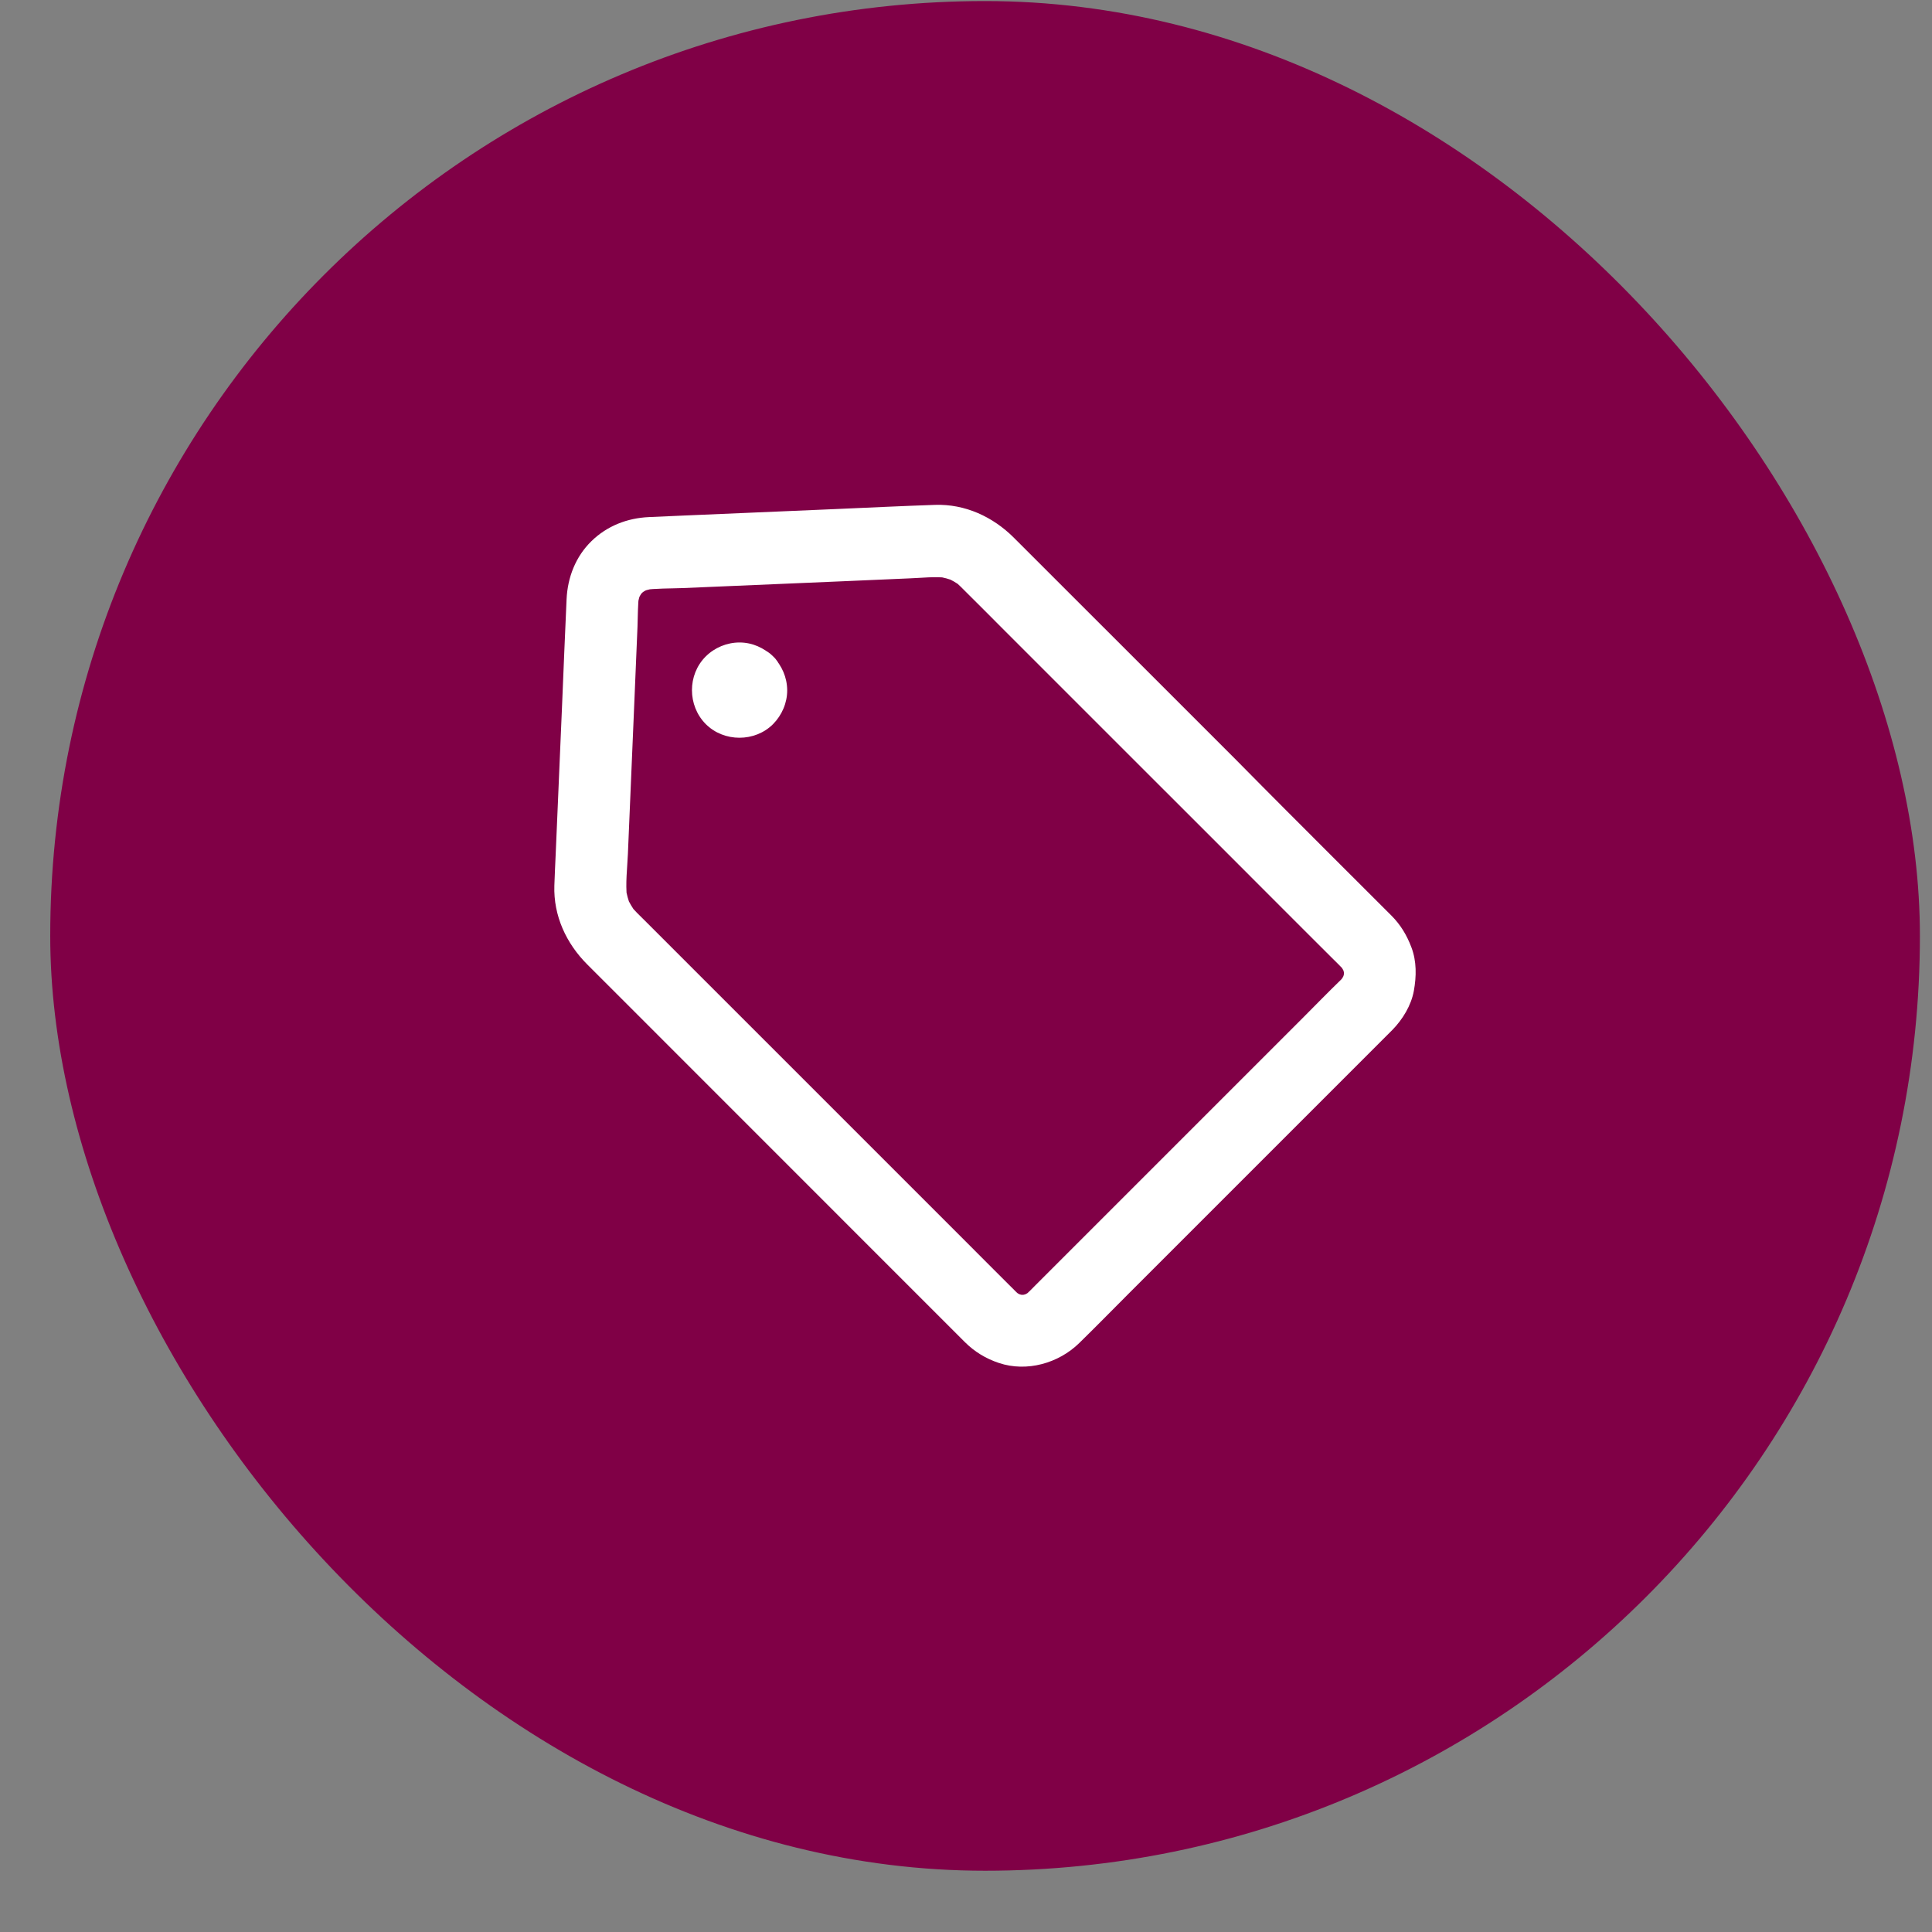 <svg width="31" height="31" viewBox="0 0 31 31" fill="none" xmlns="http://www.w3.org/2000/svg">
<rect x="0" y="0" width="31" height="31" fill="#808080" stroke="none"/>
<rect x="0.806" y="0.017" width="30" height="30" rx="15" fill="#800046"/>
<g clip-path="url(#clip0_1023_447)">
<path d="M22.341 16.526L21.556 17.311C20.984 17.884 20.411 18.456 19.839 19.028C19.265 19.602 18.69 20.177 18.117 20.75C17.85 21.017 17.586 21.287 17.317 21.55C16.985 21.875 16.476 22.019 16.029 21.87C15.819 21.8 15.637 21.69 15.48 21.533C15.387 21.441 15.294 21.347 15.201 21.254C14.758 20.811 14.316 20.369 13.873 19.926L10.358 16.41C10.046 16.099 9.735 15.788 9.424 15.476C9.086 15.139 8.879 14.694 8.895 14.209C8.9 14.044 8.909 13.879 8.916 13.713C8.951 12.912 8.984 12.111 9.019 11.311C9.043 10.746 9.065 10.181 9.091 9.616C9.107 9.265 9.236 8.931 9.49 8.683C9.741 8.438 10.064 8.313 10.411 8.297C10.598 8.288 10.786 8.281 10.975 8.272C11.787 8.238 12.599 8.203 13.412 8.168C13.942 8.145 14.473 8.119 15.003 8.101C15.486 8.085 15.933 8.292 16.27 8.63L18.003 10.362C18.614 10.973 19.225 11.585 19.838 12.197C20.385 12.752 20.935 13.301 21.485 13.851L22.324 14.689C22.473 14.838 22.573 15.005 22.647 15.201C22.732 15.425 22.728 15.667 22.686 15.899C22.643 16.134 22.506 16.357 22.341 16.526C22.131 16.742 21.735 16.754 21.526 16.526C21.312 16.292 21.301 15.942 21.526 15.71C21.546 15.69 21.564 15.668 21.582 15.647C21.552 15.685 21.521 15.724 21.491 15.763C21.528 15.714 21.56 15.662 21.585 15.606C21.566 15.652 21.546 15.698 21.527 15.745C21.553 15.682 21.57 15.619 21.579 15.553C21.572 15.603 21.564 15.655 21.559 15.706C21.566 15.647 21.566 15.587 21.559 15.528C21.566 15.579 21.573 15.631 21.579 15.681C21.57 15.615 21.553 15.551 21.527 15.489C21.546 15.536 21.566 15.582 21.585 15.628C21.559 15.572 21.528 15.52 21.491 15.471C21.521 15.51 21.551 15.549 21.582 15.587C21.518 15.51 21.443 15.442 21.373 15.371C21.226 15.224 21.077 15.076 20.93 14.929C20.439 14.437 19.947 13.946 19.456 13.454C18.86 12.859 18.264 12.262 17.668 11.667C17.16 11.158 16.649 10.648 16.14 10.139C15.9 9.898 15.659 9.656 15.418 9.417C15.384 9.382 15.346 9.349 15.307 9.319C15.346 9.349 15.385 9.379 15.424 9.41C15.351 9.353 15.271 9.307 15.186 9.271C15.232 9.29 15.278 9.31 15.325 9.329C15.232 9.29 15.137 9.264 15.038 9.251C15.088 9.258 15.14 9.266 15.191 9.271C14.996 9.248 14.793 9.273 14.598 9.28C14.23 9.296 13.863 9.312 13.494 9.328C12.648 9.364 11.802 9.4 10.956 9.436C10.747 9.444 10.529 9.439 10.321 9.467C10.372 9.46 10.424 9.453 10.474 9.447C10.409 9.457 10.349 9.475 10.288 9.499C10.334 9.48 10.38 9.46 10.427 9.441C10.367 9.467 10.314 9.499 10.262 9.537C10.301 9.506 10.34 9.476 10.379 9.446C10.324 9.489 10.275 9.537 10.233 9.591C10.264 9.552 10.294 9.513 10.324 9.475C10.287 9.526 10.255 9.58 10.229 9.639C10.248 9.593 10.268 9.547 10.287 9.501C10.262 9.561 10.245 9.623 10.235 9.687C10.242 9.636 10.249 9.584 10.255 9.534C10.232 9.705 10.236 9.884 10.229 10.056C10.213 10.43 10.197 10.805 10.182 11.178C10.146 12.019 10.11 12.861 10.075 13.701C10.065 13.93 10.034 14.174 10.06 14.403C10.053 14.352 10.046 14.301 10.04 14.25C10.055 14.35 10.081 14.445 10.118 14.537C10.099 14.491 10.079 14.445 10.06 14.399C10.098 14.484 10.144 14.561 10.199 14.636C10.169 14.597 10.138 14.559 10.108 14.52C10.179 14.611 10.265 14.69 10.346 14.771L15.571 19.996C15.816 20.241 16.06 20.487 16.306 20.731C16.329 20.752 16.352 20.774 16.377 20.794C16.338 20.764 16.299 20.734 16.26 20.703C16.309 20.741 16.361 20.773 16.417 20.797C16.371 20.778 16.325 20.758 16.279 20.739C16.341 20.765 16.404 20.783 16.47 20.791C16.42 20.784 16.368 20.777 16.318 20.771C16.377 20.778 16.436 20.778 16.495 20.771C16.444 20.778 16.393 20.785 16.342 20.791C16.408 20.782 16.472 20.765 16.534 20.739C16.488 20.758 16.442 20.778 16.395 20.797C16.452 20.771 16.504 20.741 16.553 20.703C16.514 20.733 16.475 20.764 16.436 20.794C16.502 20.739 16.561 20.676 16.622 20.615C16.741 20.496 16.861 20.376 16.979 20.258L18.174 19.063C18.661 18.576 19.148 18.089 19.636 17.601L20.898 16.339C21.103 16.134 21.305 15.925 21.514 15.723C21.517 15.72 21.52 15.717 21.523 15.714C21.736 15.501 22.128 15.485 22.338 15.714C22.552 15.941 22.569 16.298 22.341 16.526L22.341 16.526Z" fill="white"/>
<path d="M12.406 10.533C12.546 10.684 12.629 10.866 12.631 11.075C12.632 11.276 12.547 11.474 12.406 11.617C12.115 11.911 11.615 11.911 11.323 11.617C11.031 11.321 11.028 10.829 11.323 10.534C11.466 10.391 11.664 10.309 11.866 10.309C12.072 10.309 12.255 10.394 12.406 10.533C12.513 10.63 12.575 10.798 12.575 10.94C12.575 11.082 12.511 11.25 12.406 11.348C12.296 11.449 12.152 11.524 11.998 11.517C11.841 11.51 11.707 11.455 11.59 11.348C11.583 11.341 11.576 11.334 11.567 11.328C11.606 11.358 11.645 11.389 11.684 11.419C11.671 11.41 11.659 11.403 11.645 11.397C11.691 11.416 11.737 11.436 11.783 11.455C11.769 11.449 11.756 11.446 11.742 11.444C11.792 11.451 11.844 11.458 11.894 11.464C11.874 11.461 11.857 11.461 11.837 11.464C11.887 11.456 11.939 11.449 11.989 11.444C11.975 11.446 11.962 11.451 11.948 11.455C11.994 11.436 12.04 11.416 12.086 11.397C12.072 11.403 12.06 11.41 12.047 11.419C12.086 11.389 12.125 11.358 12.164 11.328C12.146 11.341 12.134 11.355 12.12 11.371C12.151 11.332 12.181 11.294 12.211 11.255C12.203 11.268 12.195 11.279 12.19 11.294C12.209 11.248 12.229 11.201 12.248 11.155C12.242 11.17 12.239 11.183 12.236 11.197C12.243 11.146 12.25 11.095 12.256 11.044C12.253 11.064 12.253 11.082 12.256 11.102C12.249 11.051 12.242 11 12.236 10.949C12.239 10.963 12.243 10.976 12.248 10.991C12.229 10.945 12.209 10.899 12.19 10.852C12.195 10.867 12.203 10.879 12.211 10.891C12.181 10.852 12.151 10.814 12.12 10.775C12.133 10.792 12.148 10.805 12.164 10.818C12.125 10.788 12.086 10.757 12.047 10.727C12.06 10.736 12.072 10.743 12.086 10.749C12.04 10.73 11.994 10.71 11.948 10.691C11.962 10.697 11.975 10.7 11.989 10.703C11.939 10.695 11.887 10.688 11.837 10.682C11.857 10.685 11.874 10.685 11.894 10.682C11.844 10.69 11.792 10.697 11.742 10.703C11.756 10.7 11.769 10.695 11.783 10.691C11.737 10.71 11.691 10.73 11.645 10.749C11.659 10.743 11.671 10.736 11.684 10.727C11.645 10.757 11.606 10.788 11.567 10.818C11.584 10.805 11.597 10.791 11.61 10.775C11.58 10.814 11.55 10.852 11.52 10.891C11.528 10.879 11.535 10.867 11.541 10.852C11.522 10.899 11.502 10.945 11.483 10.991C11.489 10.976 11.492 10.963 11.495 10.949C11.488 11 11.481 11.051 11.475 11.102C11.478 11.082 11.478 11.065 11.475 11.044C11.482 11.095 11.489 11.146 11.495 11.197C11.492 11.183 11.488 11.17 11.483 11.155C11.502 11.201 11.522 11.248 11.541 11.294C11.535 11.279 11.528 11.268 11.52 11.255C11.55 11.294 11.58 11.332 11.61 11.371C11.605 11.363 11.597 11.355 11.59 11.348C11.488 11.237 11.421 11.095 11.421 10.94C11.421 10.799 11.485 10.63 11.59 10.533C11.7 10.432 11.844 10.357 11.998 10.364C12.146 10.371 12.301 10.42 12.406 10.533Z" fill="white"/>
</g>
<defs>
<clipPath id="clip0_1023_447">
<rect width="15" height="15" fill="white" transform="matrix(-1 0 0 1 23.306 7.517)"/>
</clipPath>
</defs>
</svg>
